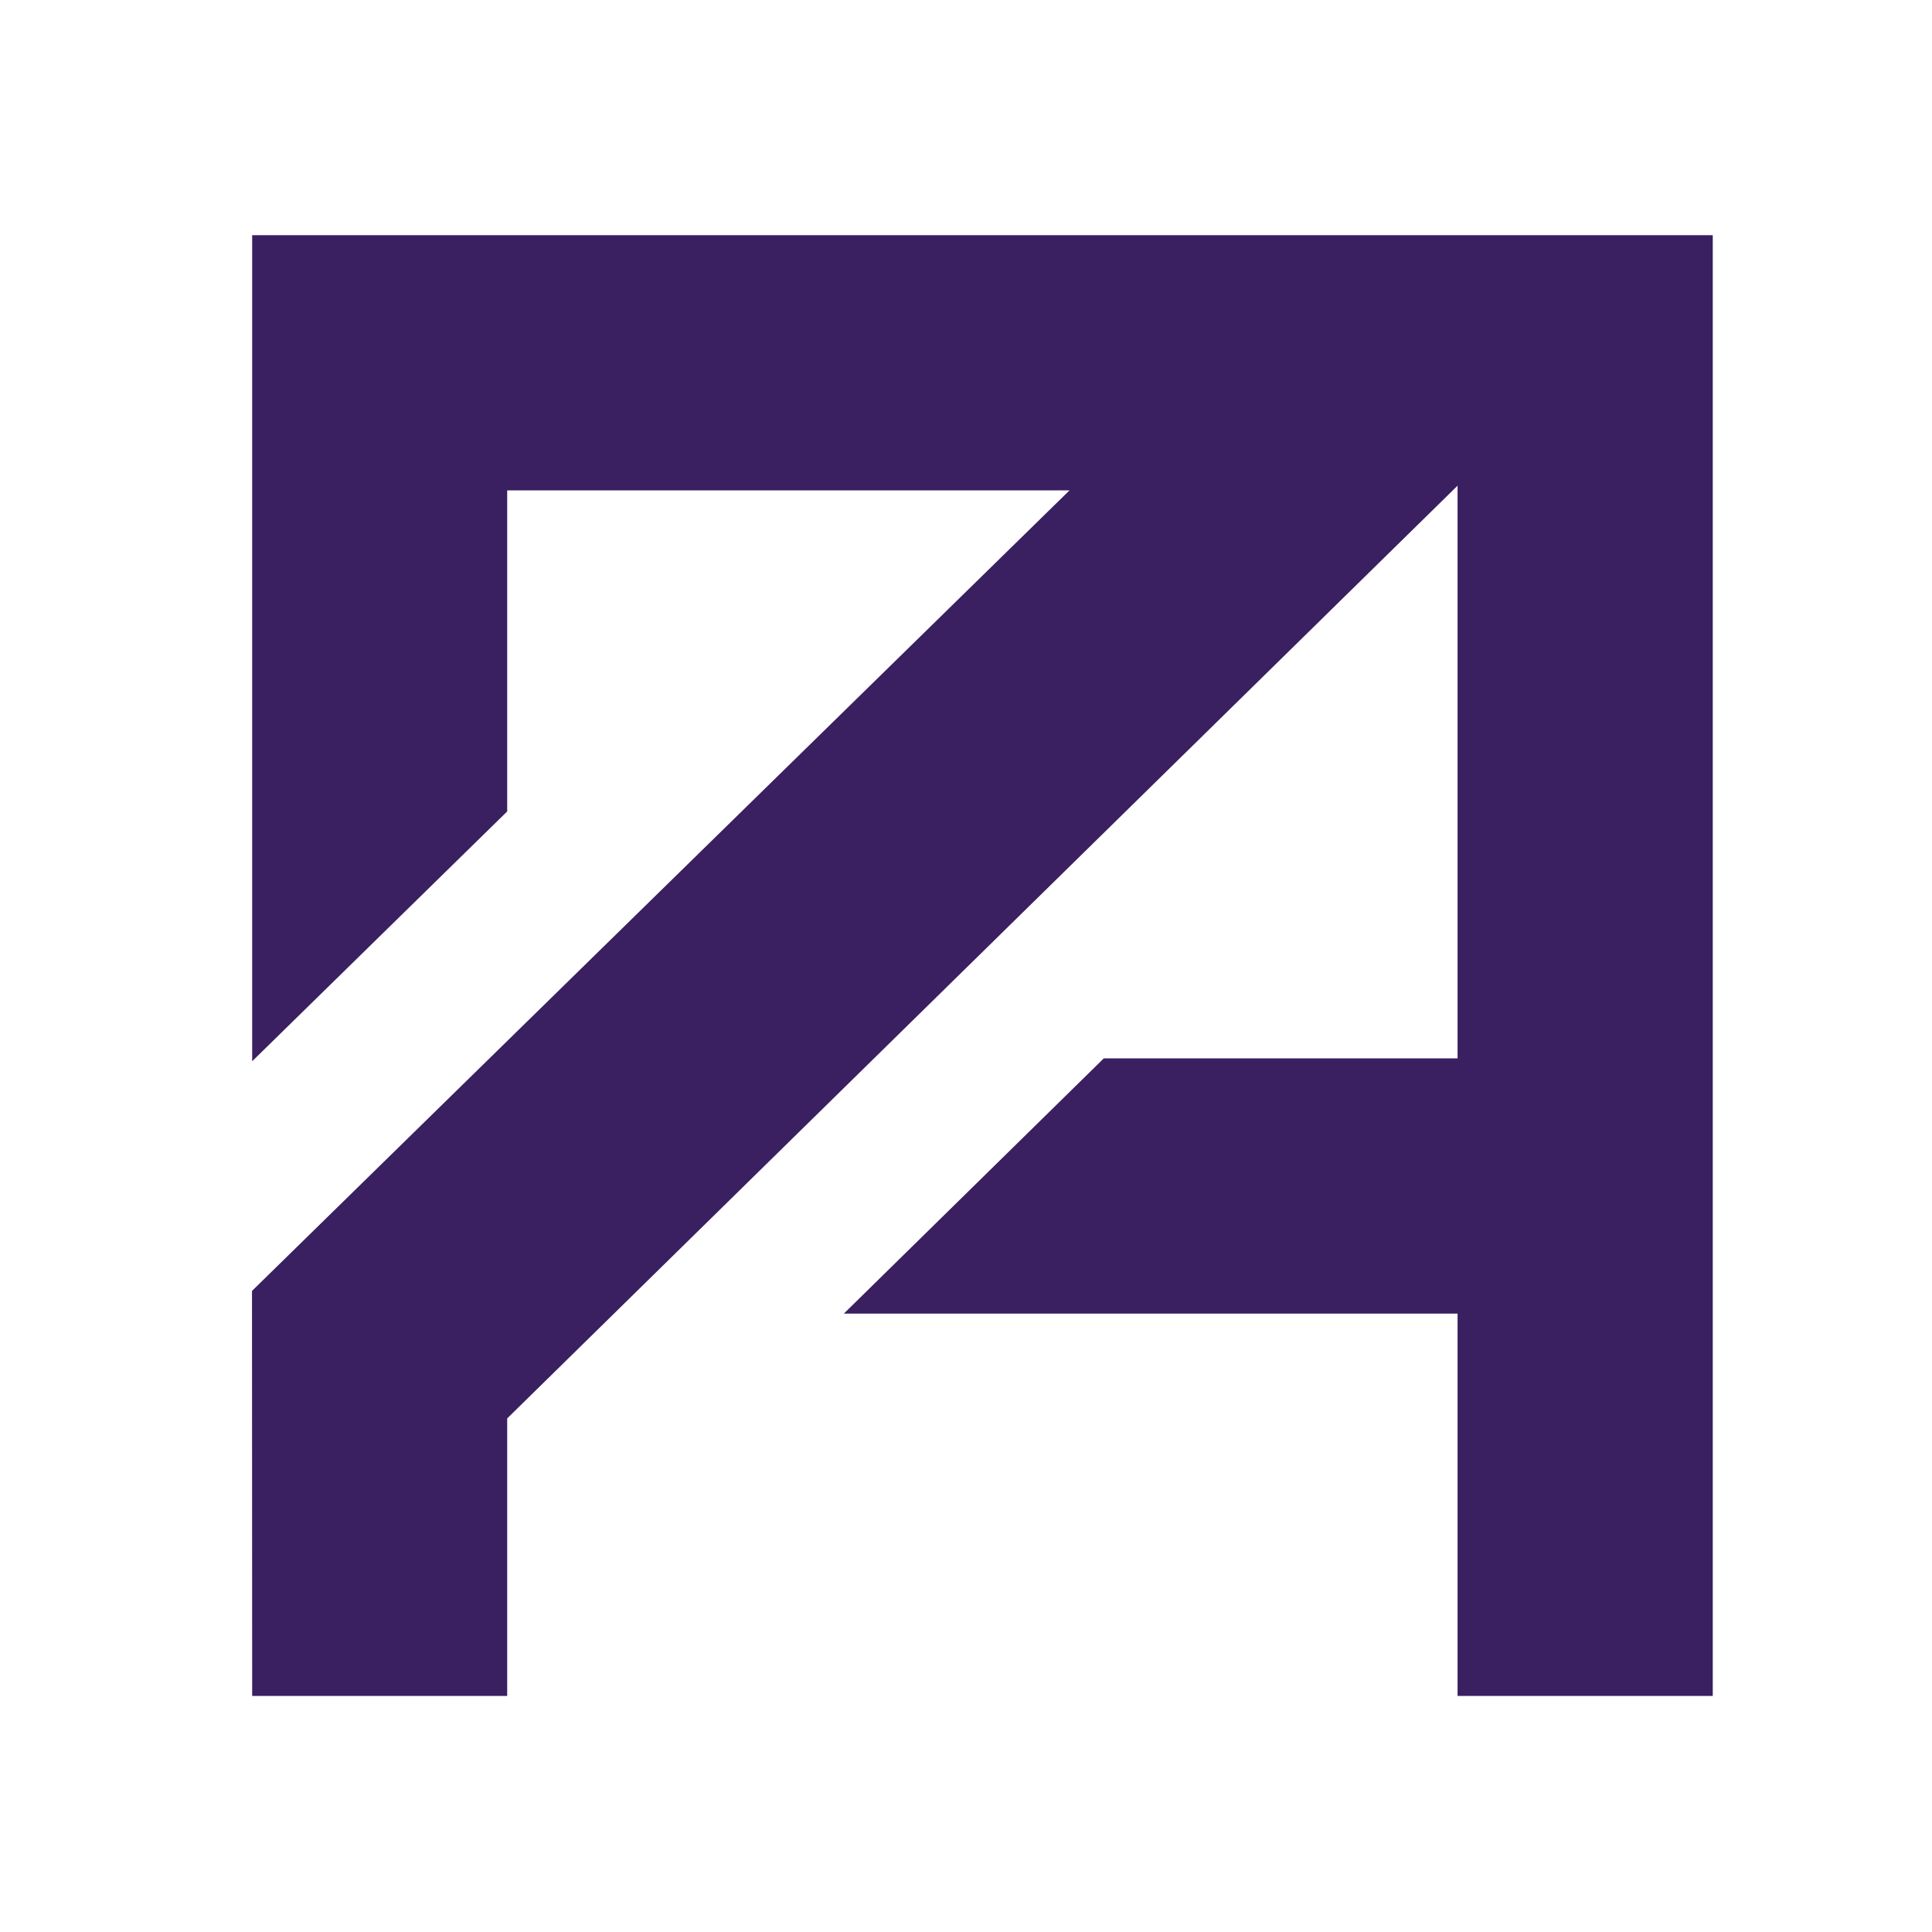 <svg width="115" height="115" viewBox="0 0 115 115" fill="none" xmlns="http://www.w3.org/2000/svg">
<path fill-rule="evenodd" clip-rule="evenodd" d="M101.95 100.95H86.76V78.19H50.23L65.7 63H86.76V28.91L30.19 84.43V100.95H15.01L15 76.84L63.66 29.19H30.19V48.3L15.01 63.17V14C44.03 14 73.01 14 101.95 14V100.95Z" fill="#3A1F61"/>
</svg>
